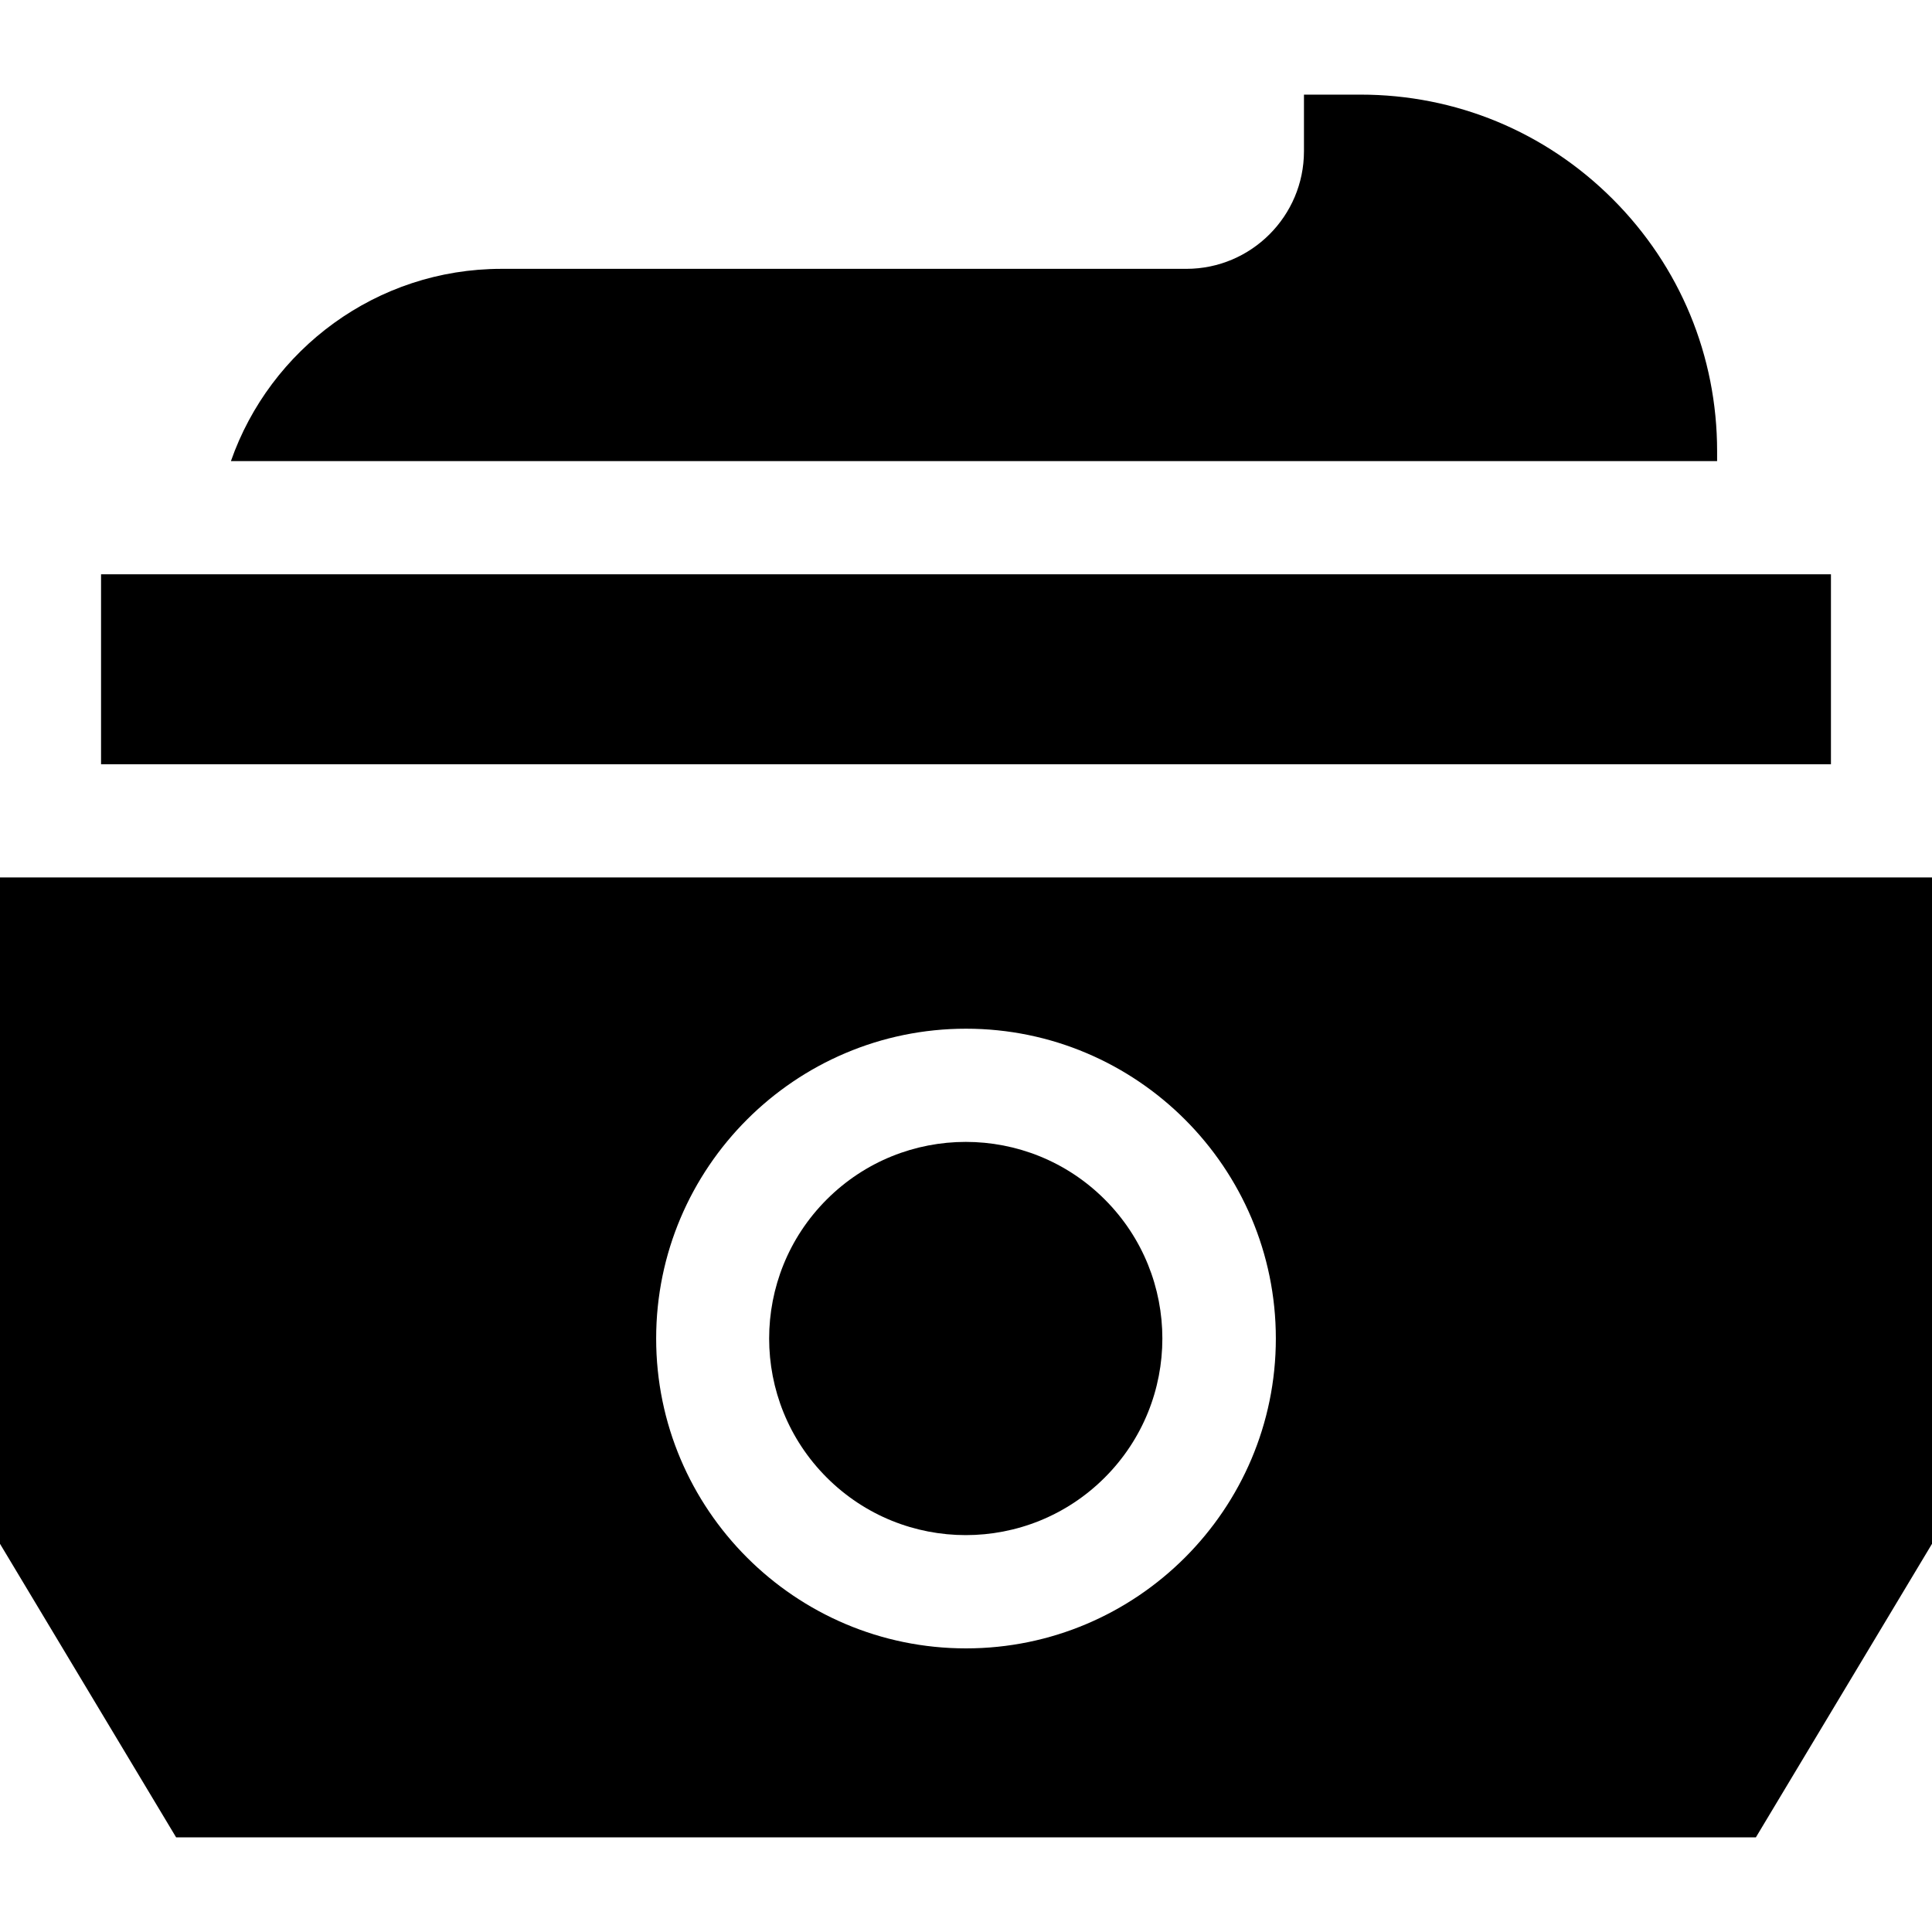 <svg id="Layer_1" enable-background="new 0 0 511.998 511.998" height="512" viewBox="0 0 511.998 511.998" width="512" xmlns="http://www.w3.org/2000/svg"><path d="m0 409.126 46.677 77.794h418.646l46.676-77.794v-176.594h-511.999zm255.999-136.511c45.276 0 82.111 36.835 82.111 82.111s-36.835 82.111-82.111 82.111-82.111-36.835-82.111-82.111 36.835-82.111 82.111-82.111z"/><ellipse cx="255.999" cy="354.727" rx="52.111" ry="52.111" transform="matrix(.707 -.707 .707 .707 -175.849 284.916)"/><path d="m26.779 152.194h458.439v50.338h-458.439z"/><path d="m455.05 119.565c0-25.239-9.828-48.966-27.675-66.813-17.847-17.846-41.574-27.674-66.813-27.674h-15v15c0 17.187-13.982 31.169-31.169 31.169h-181.497c-33.12 0-61.339 21.318-71.7 50.947h393.854z"/></svg>